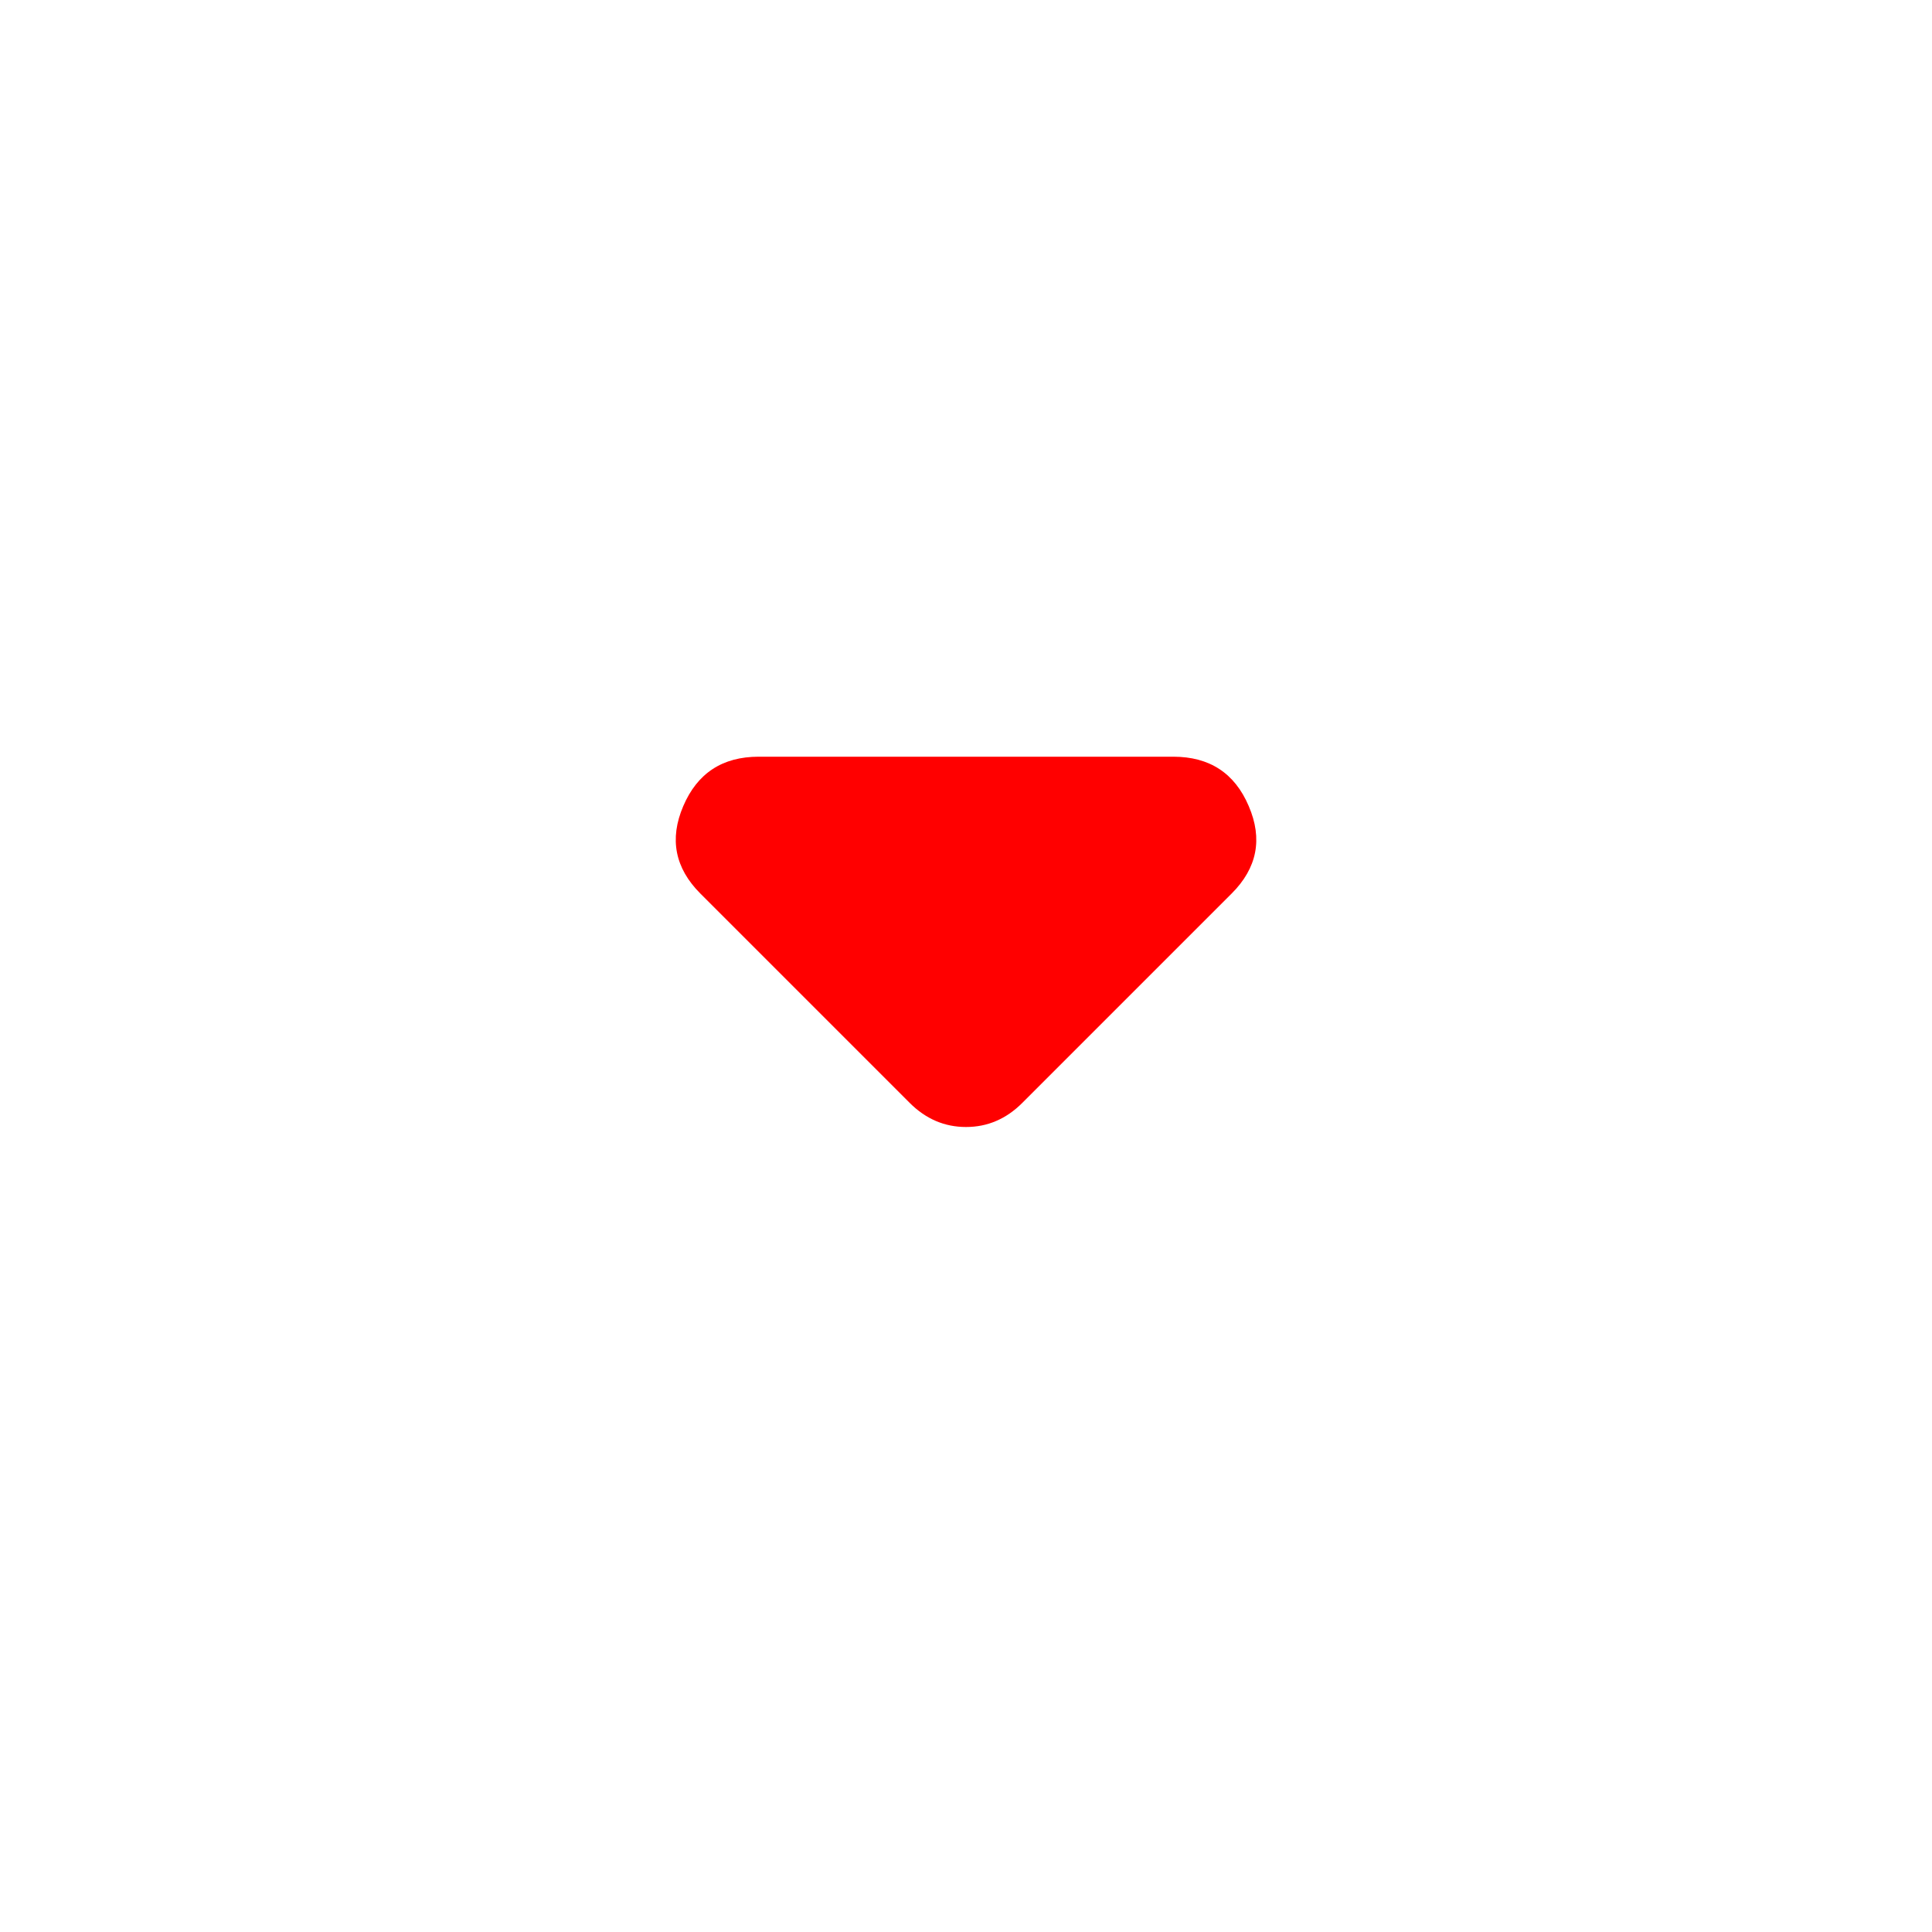 <svg width="24" height="24" viewBox="0 0 24 24" fill="none" xmlns="http://www.w3.org/2000/svg">
<g id="material-symbols:arrow-drop-up-rounded">
<path id="Vector" d="M14.575 9.4C15.025 9.4 15.338 9.604 15.512 10.013C15.688 10.421 15.617 10.783 15.3 11.1L12.7 13.7C12.6 13.8 12.492 13.875 12.375 13.925C12.259 13.975 12.134 14 12 14C11.867 14 11.742 13.975 11.625 13.925C11.509 13.875 11.4 13.8 11.3 13.7L8.7 11.1C8.384 10.783 8.313 10.421 8.488 10.013C8.663 9.604 8.975 9.4 9.425 9.4H14.575Z" fill="#FF0000"/>
</g>
</svg>
